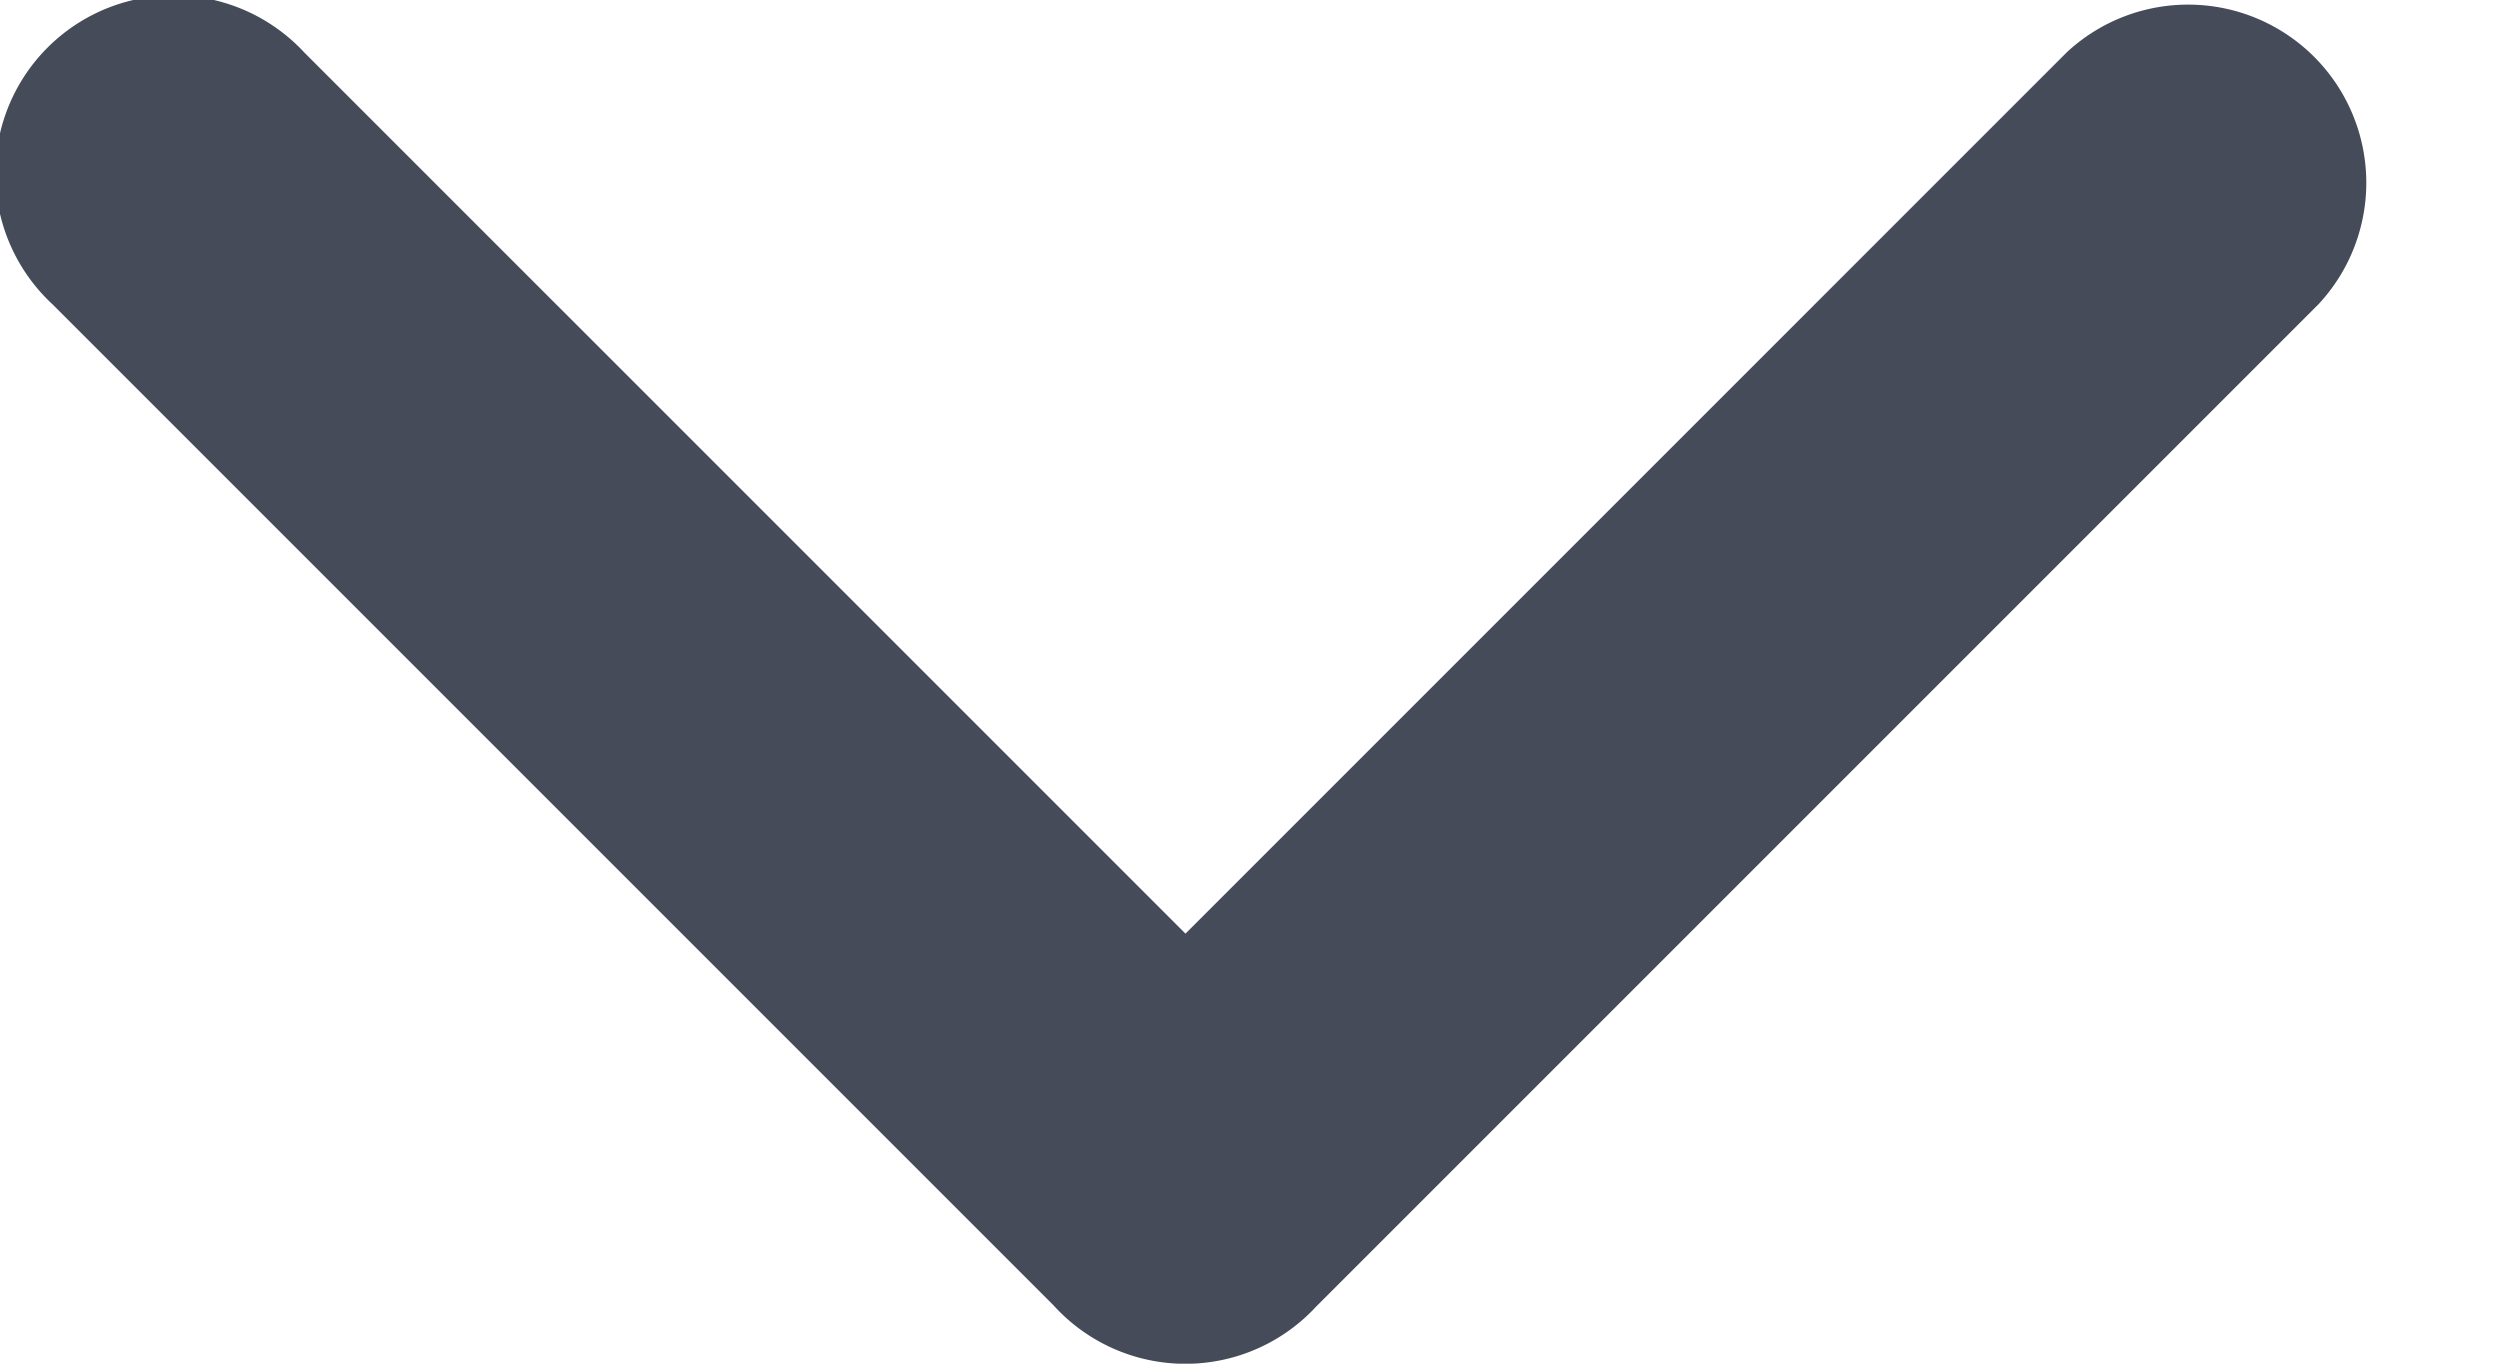<svg width="11" height="6" viewBox="0 0 11 6" fill="none" xmlns="http://www.w3.org/2000/svg"><path fill-rule="evenodd" clip-rule="evenodd" d="M1.338.23A.784.784 0 1 0 .23 1.338l4.406 4.406a.783.783 0 0 0 1.155.005l4.411-4.411A.784.784 0 0 0 9.094.23L5.216 4.108 1.338.23Z" fill="#454B58"/></svg>